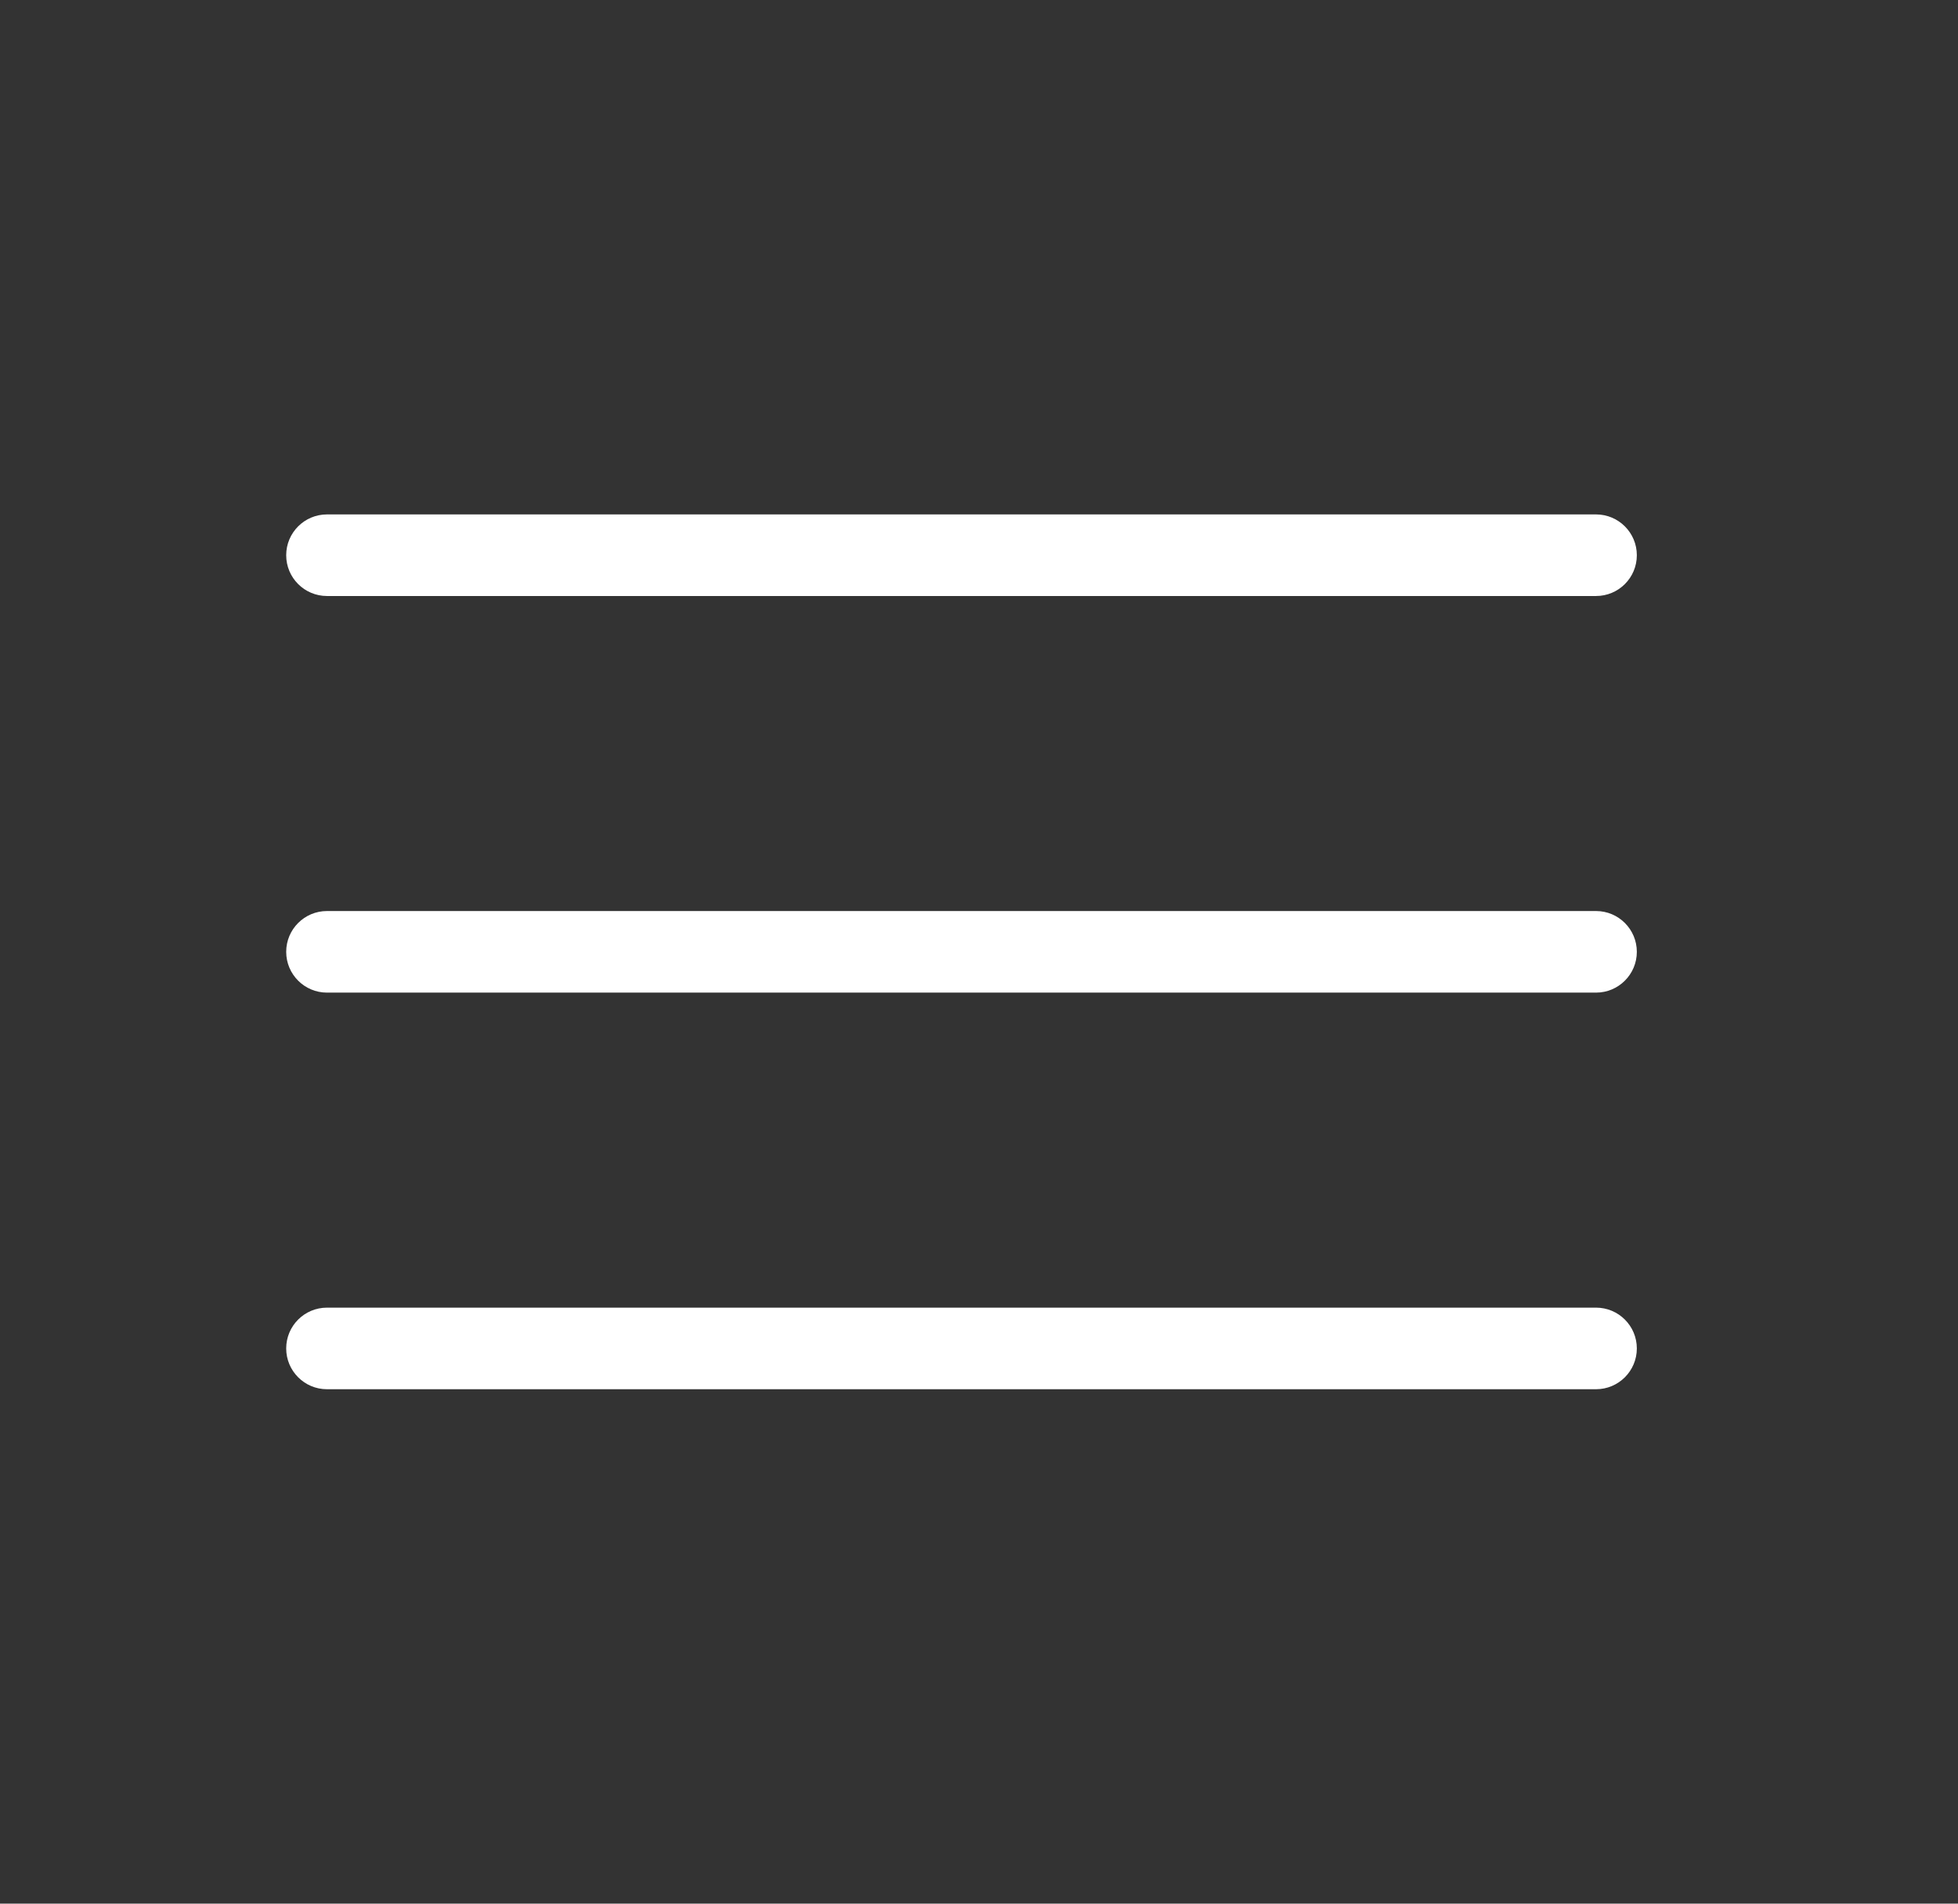 <svg width="36" height="35" viewBox="0 0 36 35" fill="none" xmlns="http://www.w3.org/2000/svg">
<rect x="0" y="0" width="36" height="35" fill="#333333" stroke="none"/>
<path d="M6.012 24.042C5.598 24.042 5.262 24.377 5.262 24.792C5.262 25.206 5.598 25.542 6.012 25.542V24.042ZM29.345 25.542C29.759 25.542 30.095 25.206 30.095 24.792C30.095 24.377 29.759 24.042 29.345 24.042V25.542ZM6.012 16.75C5.598 16.75 5.262 17.086 5.262 17.5C5.262 17.914 5.598 18.25 6.012 18.25V16.75ZM29.345 18.25C29.759 18.25 30.095 17.914 30.095 17.5C30.095 17.086 29.759 16.75 29.345 16.75V18.25ZM6.012 9.458C5.598 9.458 5.262 9.794 5.262 10.208C5.262 10.623 5.598 10.958 6.012 10.958V9.458ZM29.345 10.958C29.759 10.958 30.095 10.623 30.095 10.208C30.095 9.794 29.759 9.458 29.345 9.458V10.958ZM6.012 25.542H29.345V24.042H6.012V25.542ZM6.012 18.25H29.345V16.75H6.012V18.25ZM6.012 10.958H29.345V9.458H6.012V10.958Z" fill="white"/>
</svg>
